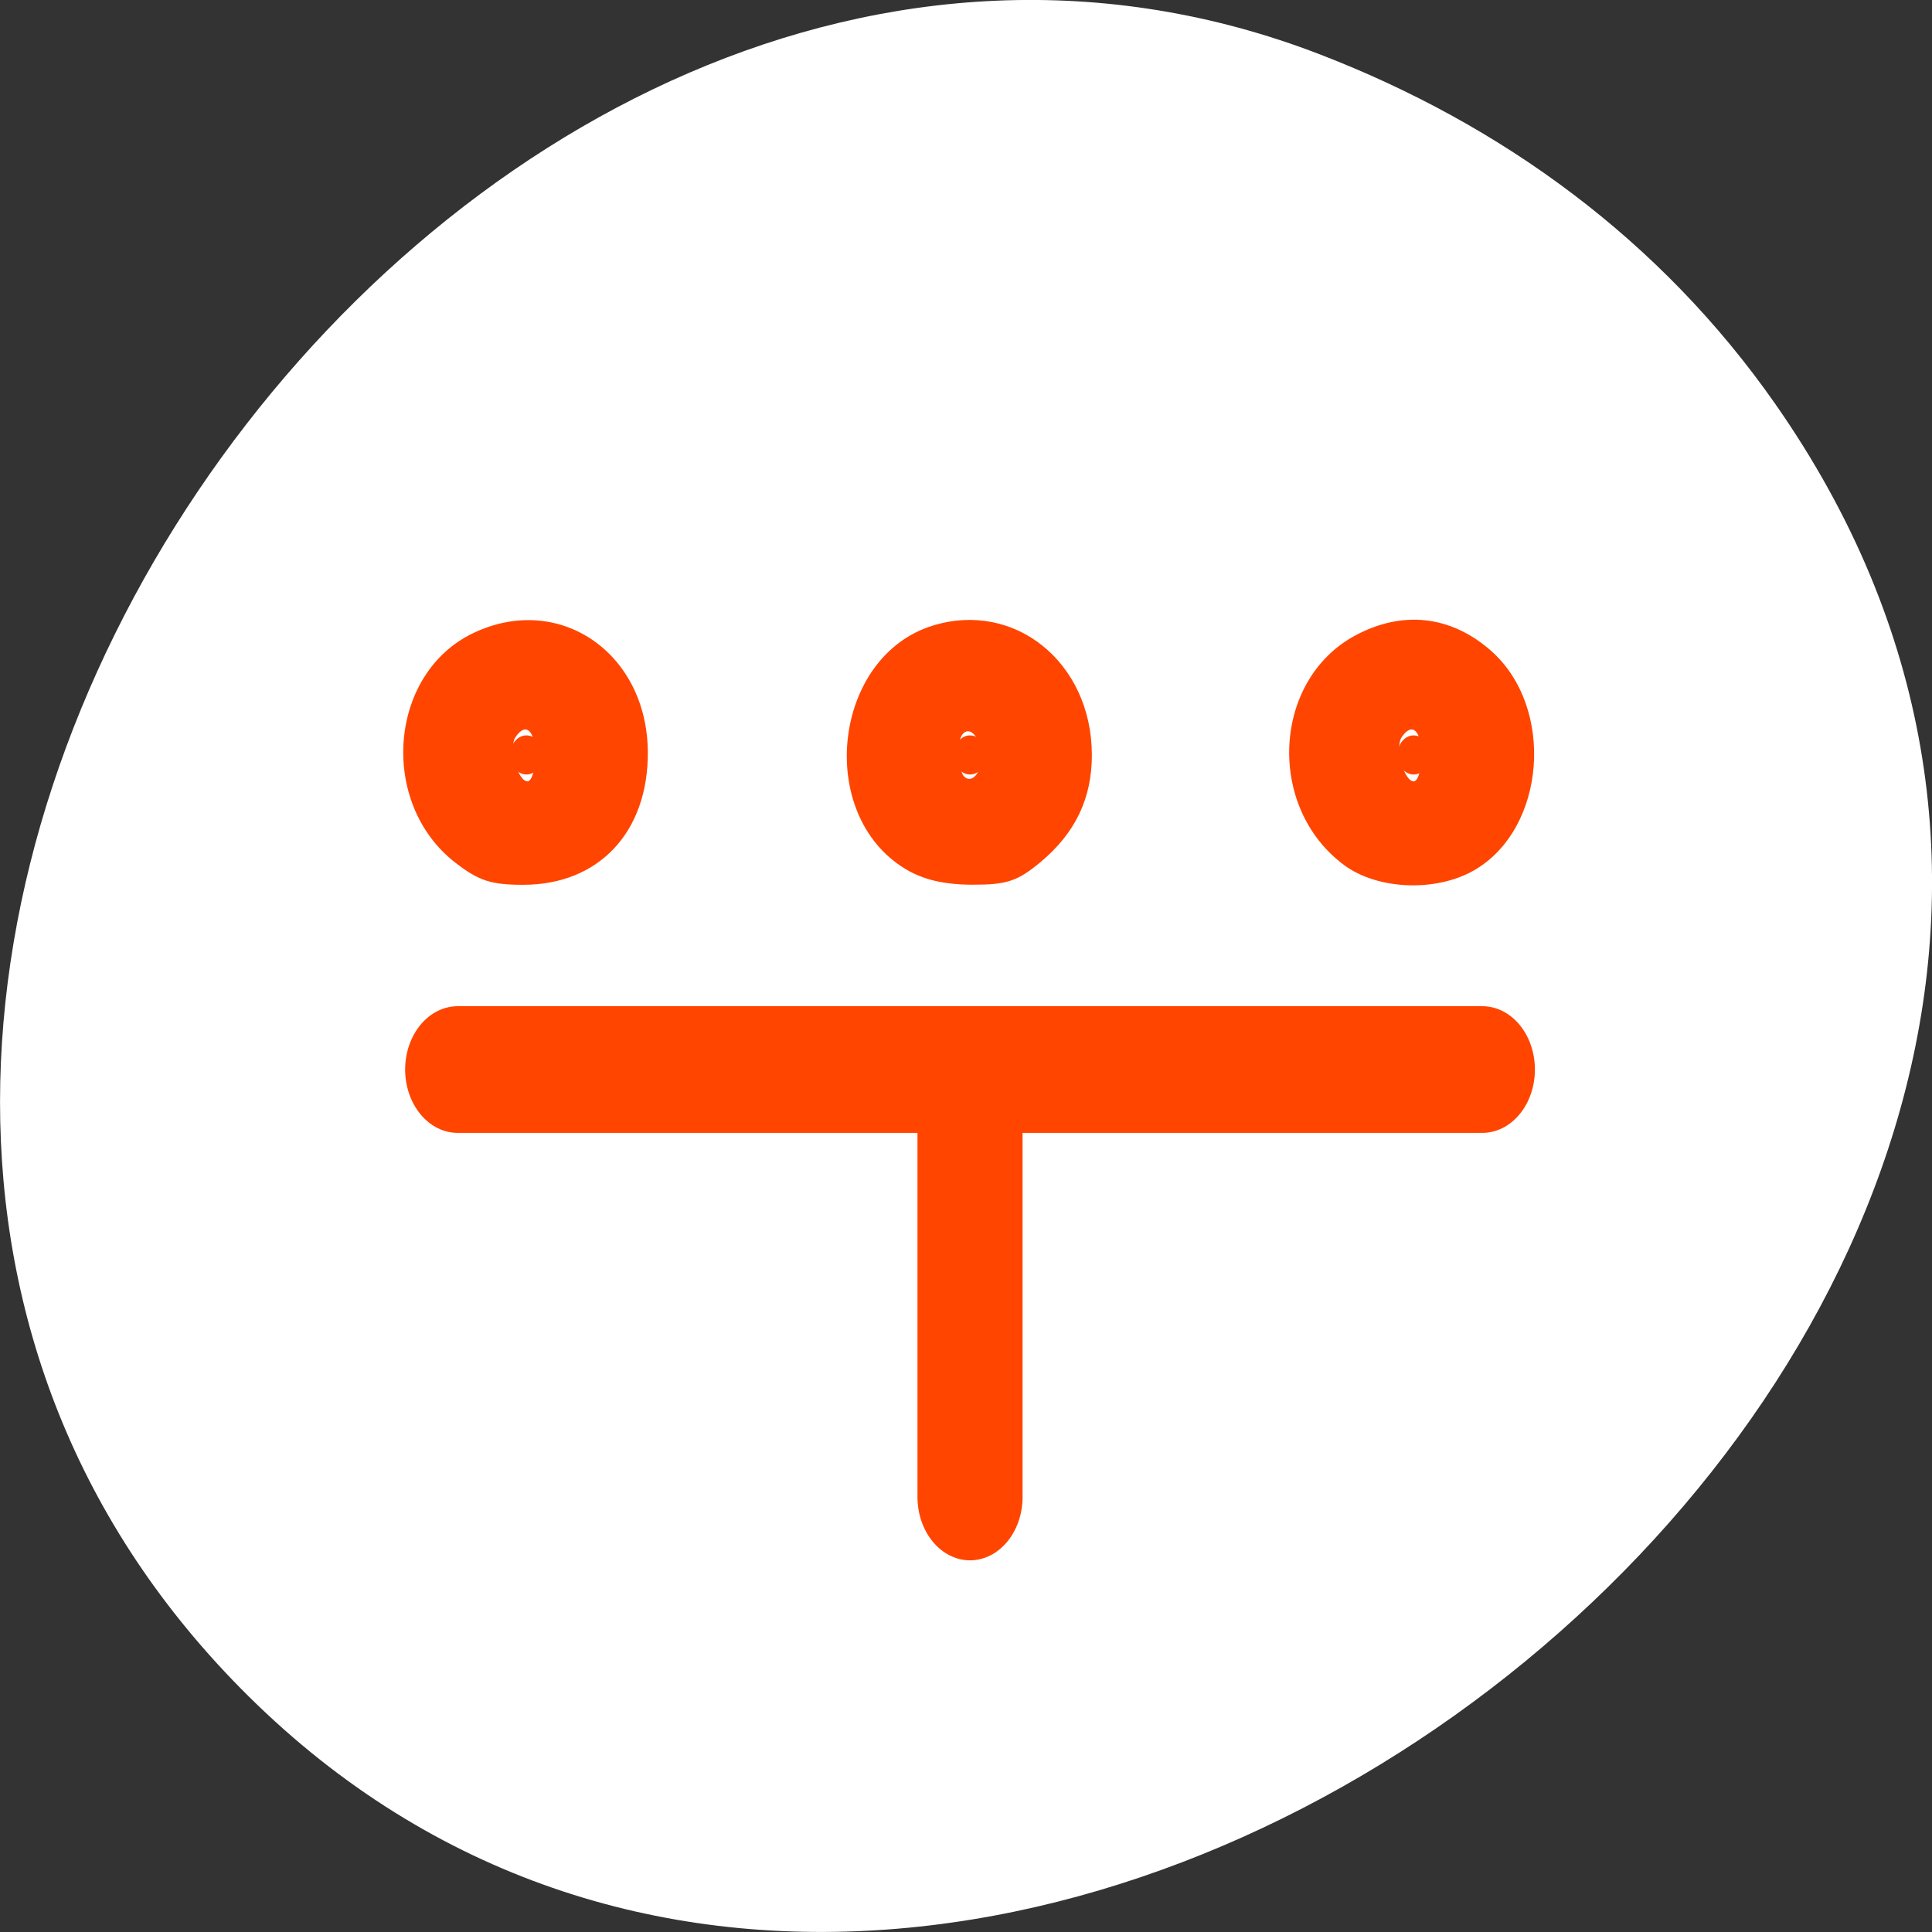 <svg xmlns="http://www.w3.org/2000/svg" xmlns:xlink="http://www.w3.org/1999/xlink" viewBox="0 0 256 256"><rect x="0" y="0" width="256" height="256" fill="#333333" stroke="none"/><defs><path id="0" d="m 9.31 44.15 c 0 1.806 -1.465 3.271 -3.271 3.271 -1.806 0 -3.271 -1.465 -3.271 -3.271 0 -1.806 1.465 -3.271 3.271 -3.271 1.806 0 3.271 1.465 3.271 3.271 z" style="fill:#ff4500;stroke:#fff;color:#000;fill-rule:evenodd;stroke-linecap:round;stroke-linejoin:round;stroke-width:5"/></defs><path d="m 235.23 53.52 c 83.29 119.08 -104.26 268.19 -202.26 171.28 -92.42 -91.39 27.07 -261.92 141.96 -217.58 c 24.03 9.275 45.09 24.542 60.3 46.3 z" style="fill:#fff;color:#000"/><g transform="matrix(2.785 0 0 -3.357 44.983 244.42)" style="fill:#ff4500;stroke:#ff4500"><g transform="translate(0 2.383)" style="stroke-linecap:round;stroke-linejoin:round;stroke-width:5"><path d="m 5.624 28.21 h 48.752"/><path d="M 30,11.338 V 27.59"/></g><use transform="translate(2.856 -1.14)" xlink:href="#0" width="256" height="256"/><use transform="translate(45.07 -1.14)" xlink:href="#0" width="256" height="256"/><use transform="translate(23.961 -1.14)" xlink:href="#0" width="256" height="256"/><g transform="matrix(0.344 0 0 -0.269 -13.154 67.56)" style="stroke:none;fill-rule:evenodd"><path d="m 116.52 108 c -12.477 -7.99 -10.05 -31.15 3.738 -35.703 11.343 -3.744 21.981 5.366 22.04 18.876 0.029 6.453 -2.295 11.593 -7.185 15.886 -3.122 2.741 -4.615 3.258 -9.371 3.243 -3.874 -0.013 -6.781 -0.738 -9.223 -2.302 z m 10.437 -17.267 c -0.556 -3.8 -3.075 -3.972 -3.075 -0.21 0 1.74 0.334 3.497 0.741 3.905 1.251 1.251 2.718 -1.072 2.334 -3.695 z"/><path d="m 54.25 107.06 c -10.604 -8.74 -9.227 -27.7 2.444 -33.654 11.833 -6.04 24.08 2.771 24.19 17.39 0.082 11.762 -6.757 19.514 -17.224 19.521 -4.459 0.003 -6.166 -0.588 -9.405 -3.258 z m 11.06 -15.721 c 0 -3.695 -1.319 -4.966 -2.75 -2.65 -0.945 1.529 0.341 6.447 1.686 6.447 0.585 0 1.064 -1.708 1.064 -3.797 z"/><path d="m 177.17 107.41 c -10.774 -8.489 -9.902 -27.15 1.573 -33.684 6.528 -3.715 13.207 -2.922 18.734 2.224 8.932 8.316 7.65 26.16 -2.316 32.24 -5.282 3.221 -13.359 2.871 -17.99 -0.778 z m 10.712 -16.07 c 0 -3.695 -1.319 -4.966 -2.75 -2.65 -0.945 1.529 0.341 6.447 1.686 6.447 0.585 0 1.064 -1.708 1.064 -3.797 z"/></g></g></svg>